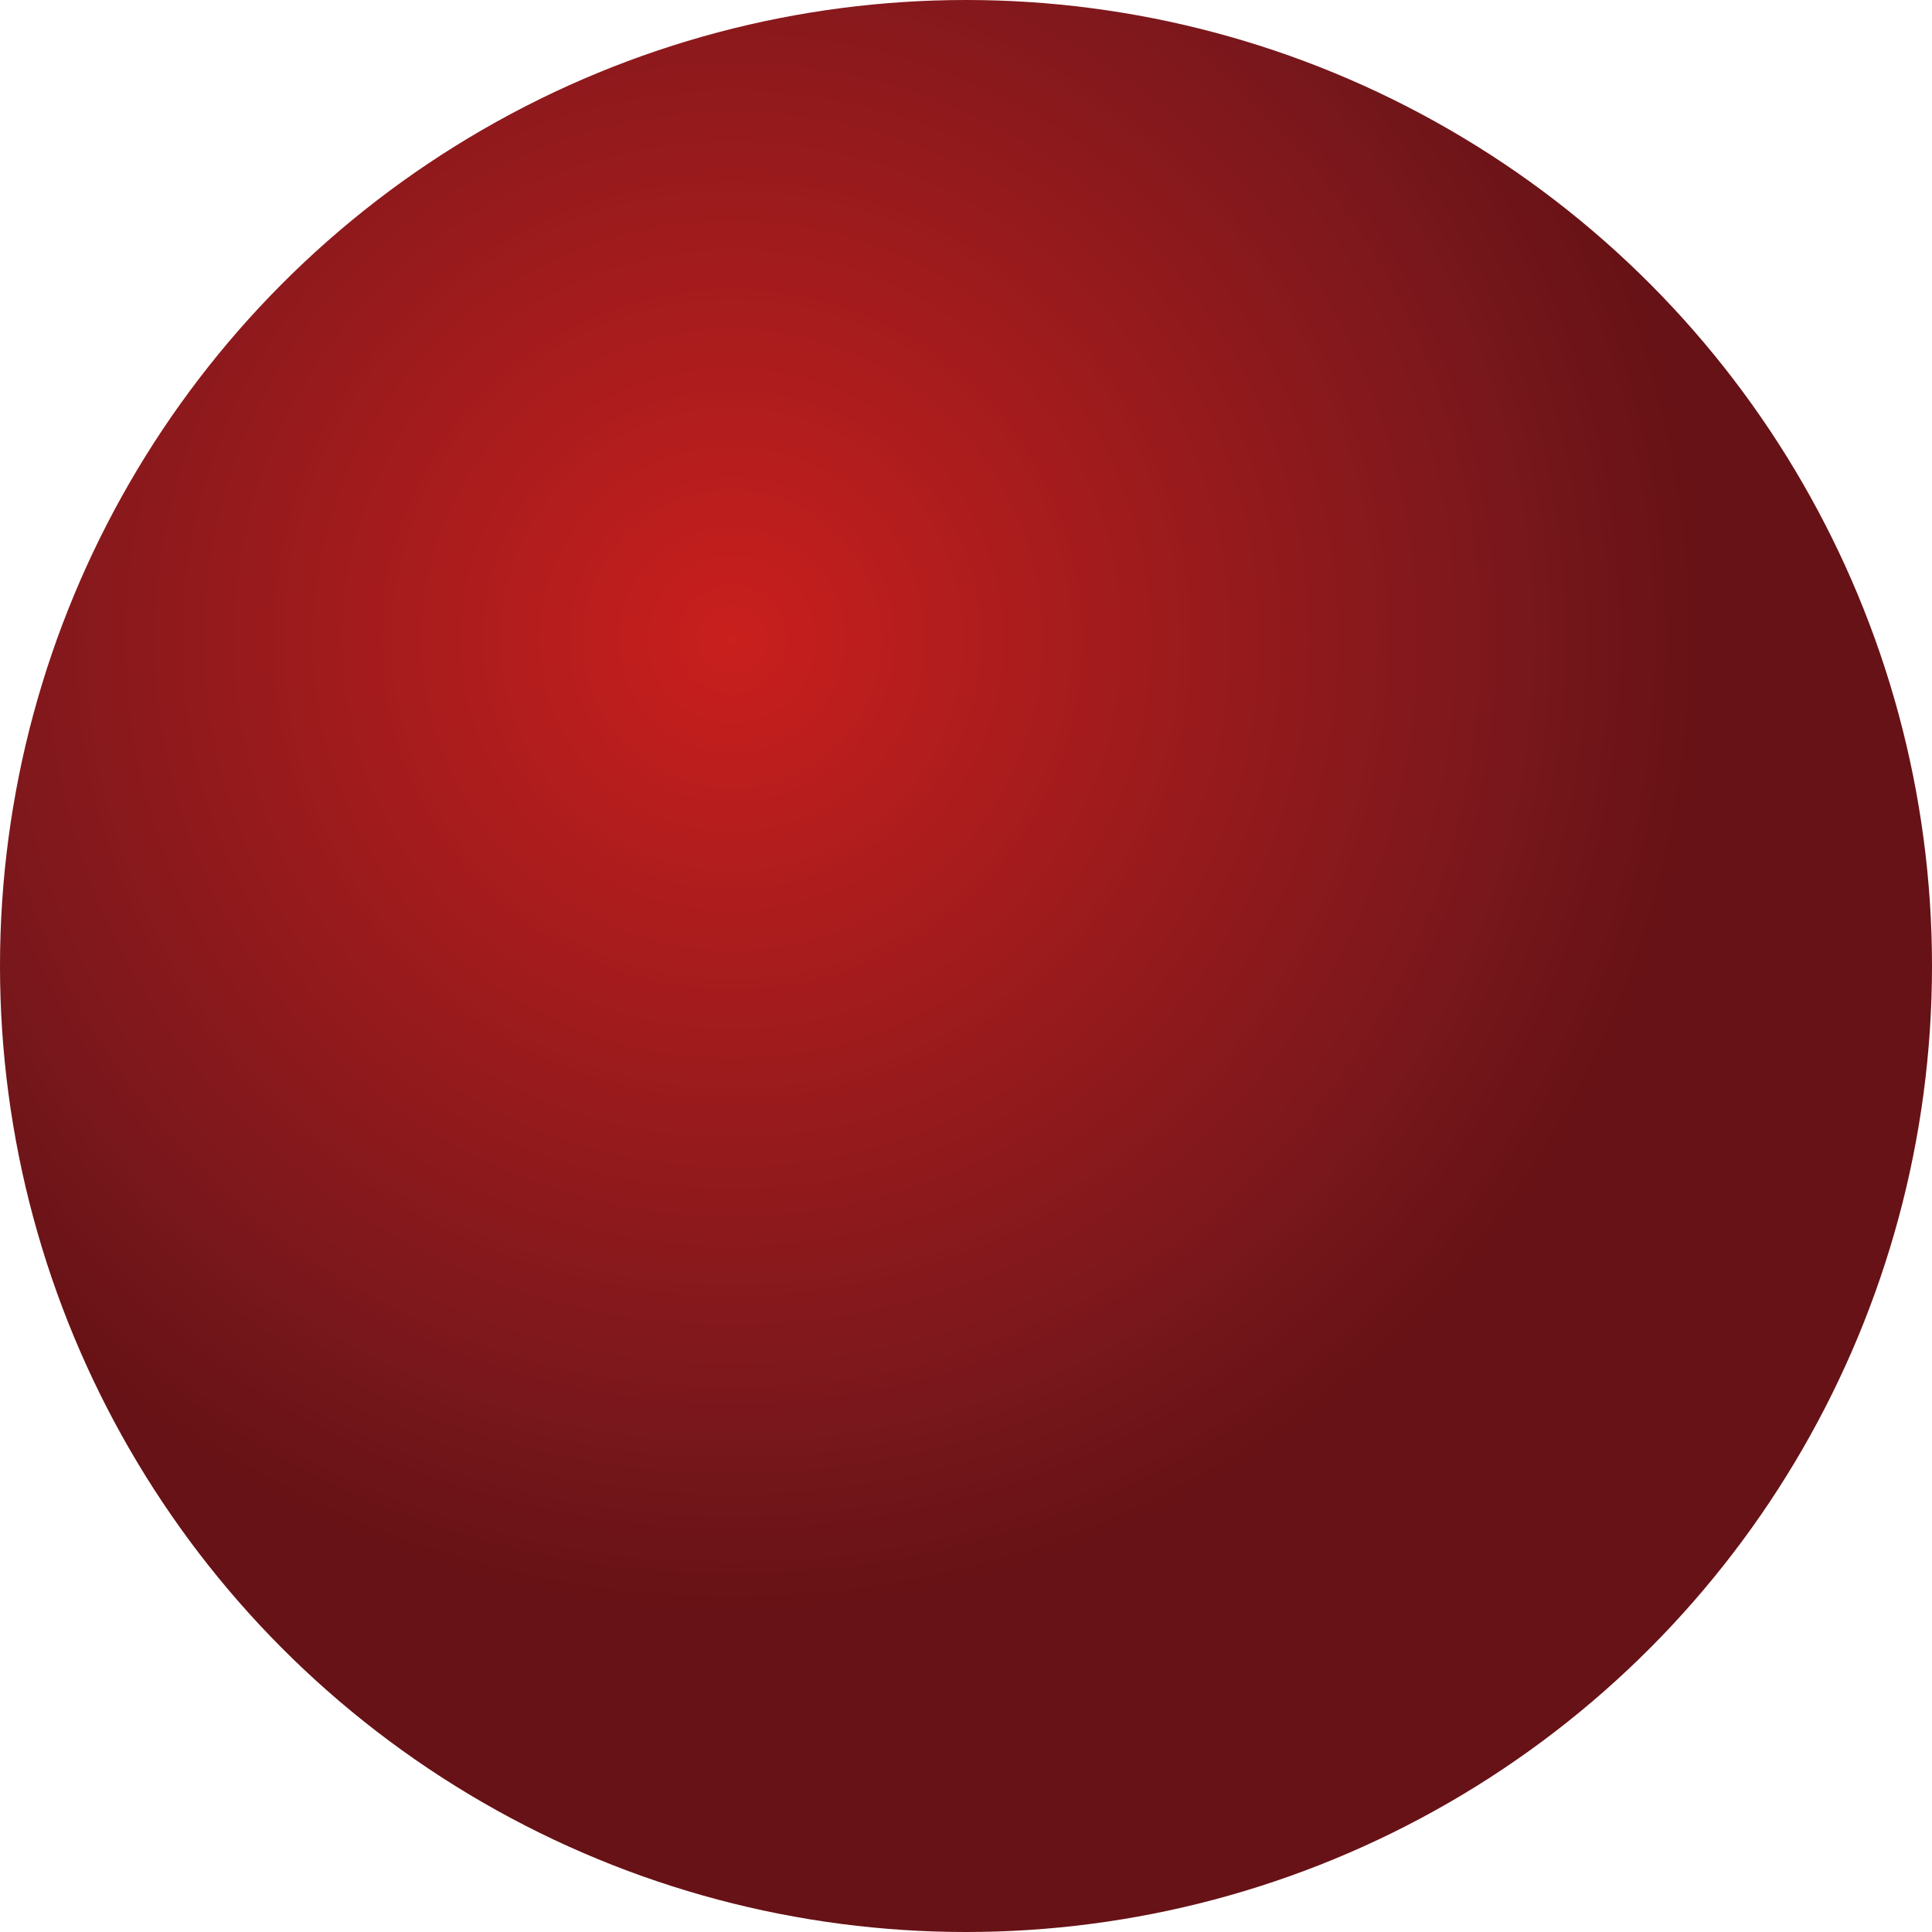 <svg xmlns="http://www.w3.org/2000/svg" xmlns:xlink="http://www.w3.org/1999/xlink" viewBox="0 0 23 23"><defs><style>.cls-1{fill:url(#名称未設定グラデーション_26);}</style><radialGradient id="名称未設定グラデーション_26" cx="845.12" cy="1799.22" r="0.5" gradientTransform="matrix(23, 0, 0, -23, -19428.96, 41389.84)" gradientUnits="userSpaceOnUse"><stop offset="0" stop-color="#c91f1d"/><stop offset="0.82" stop-color="#78171c"/><stop offset="0.86" stop-color="#73161a"/><stop offset="1" stop-color="#671216"/></radialGradient></defs><g id="图层_2" data-name="图层 2"><g id="レイヤー_1" data-name="レイヤー 1"><g id="メモ絞り込み"><g id="閲覧ヘッダー_通常モード_" data-name="閲覧ヘッダー 通常モード "><g id="グループ_606" data-name="グループ 606"><g id="グループ_450" data-name="グループ 450"><circle id="楕円形_258" data-name="楕円形 258" class="cls-1" cx="11.5" cy="11.5" r="11.5"/></g></g></g></g></g></g></svg>